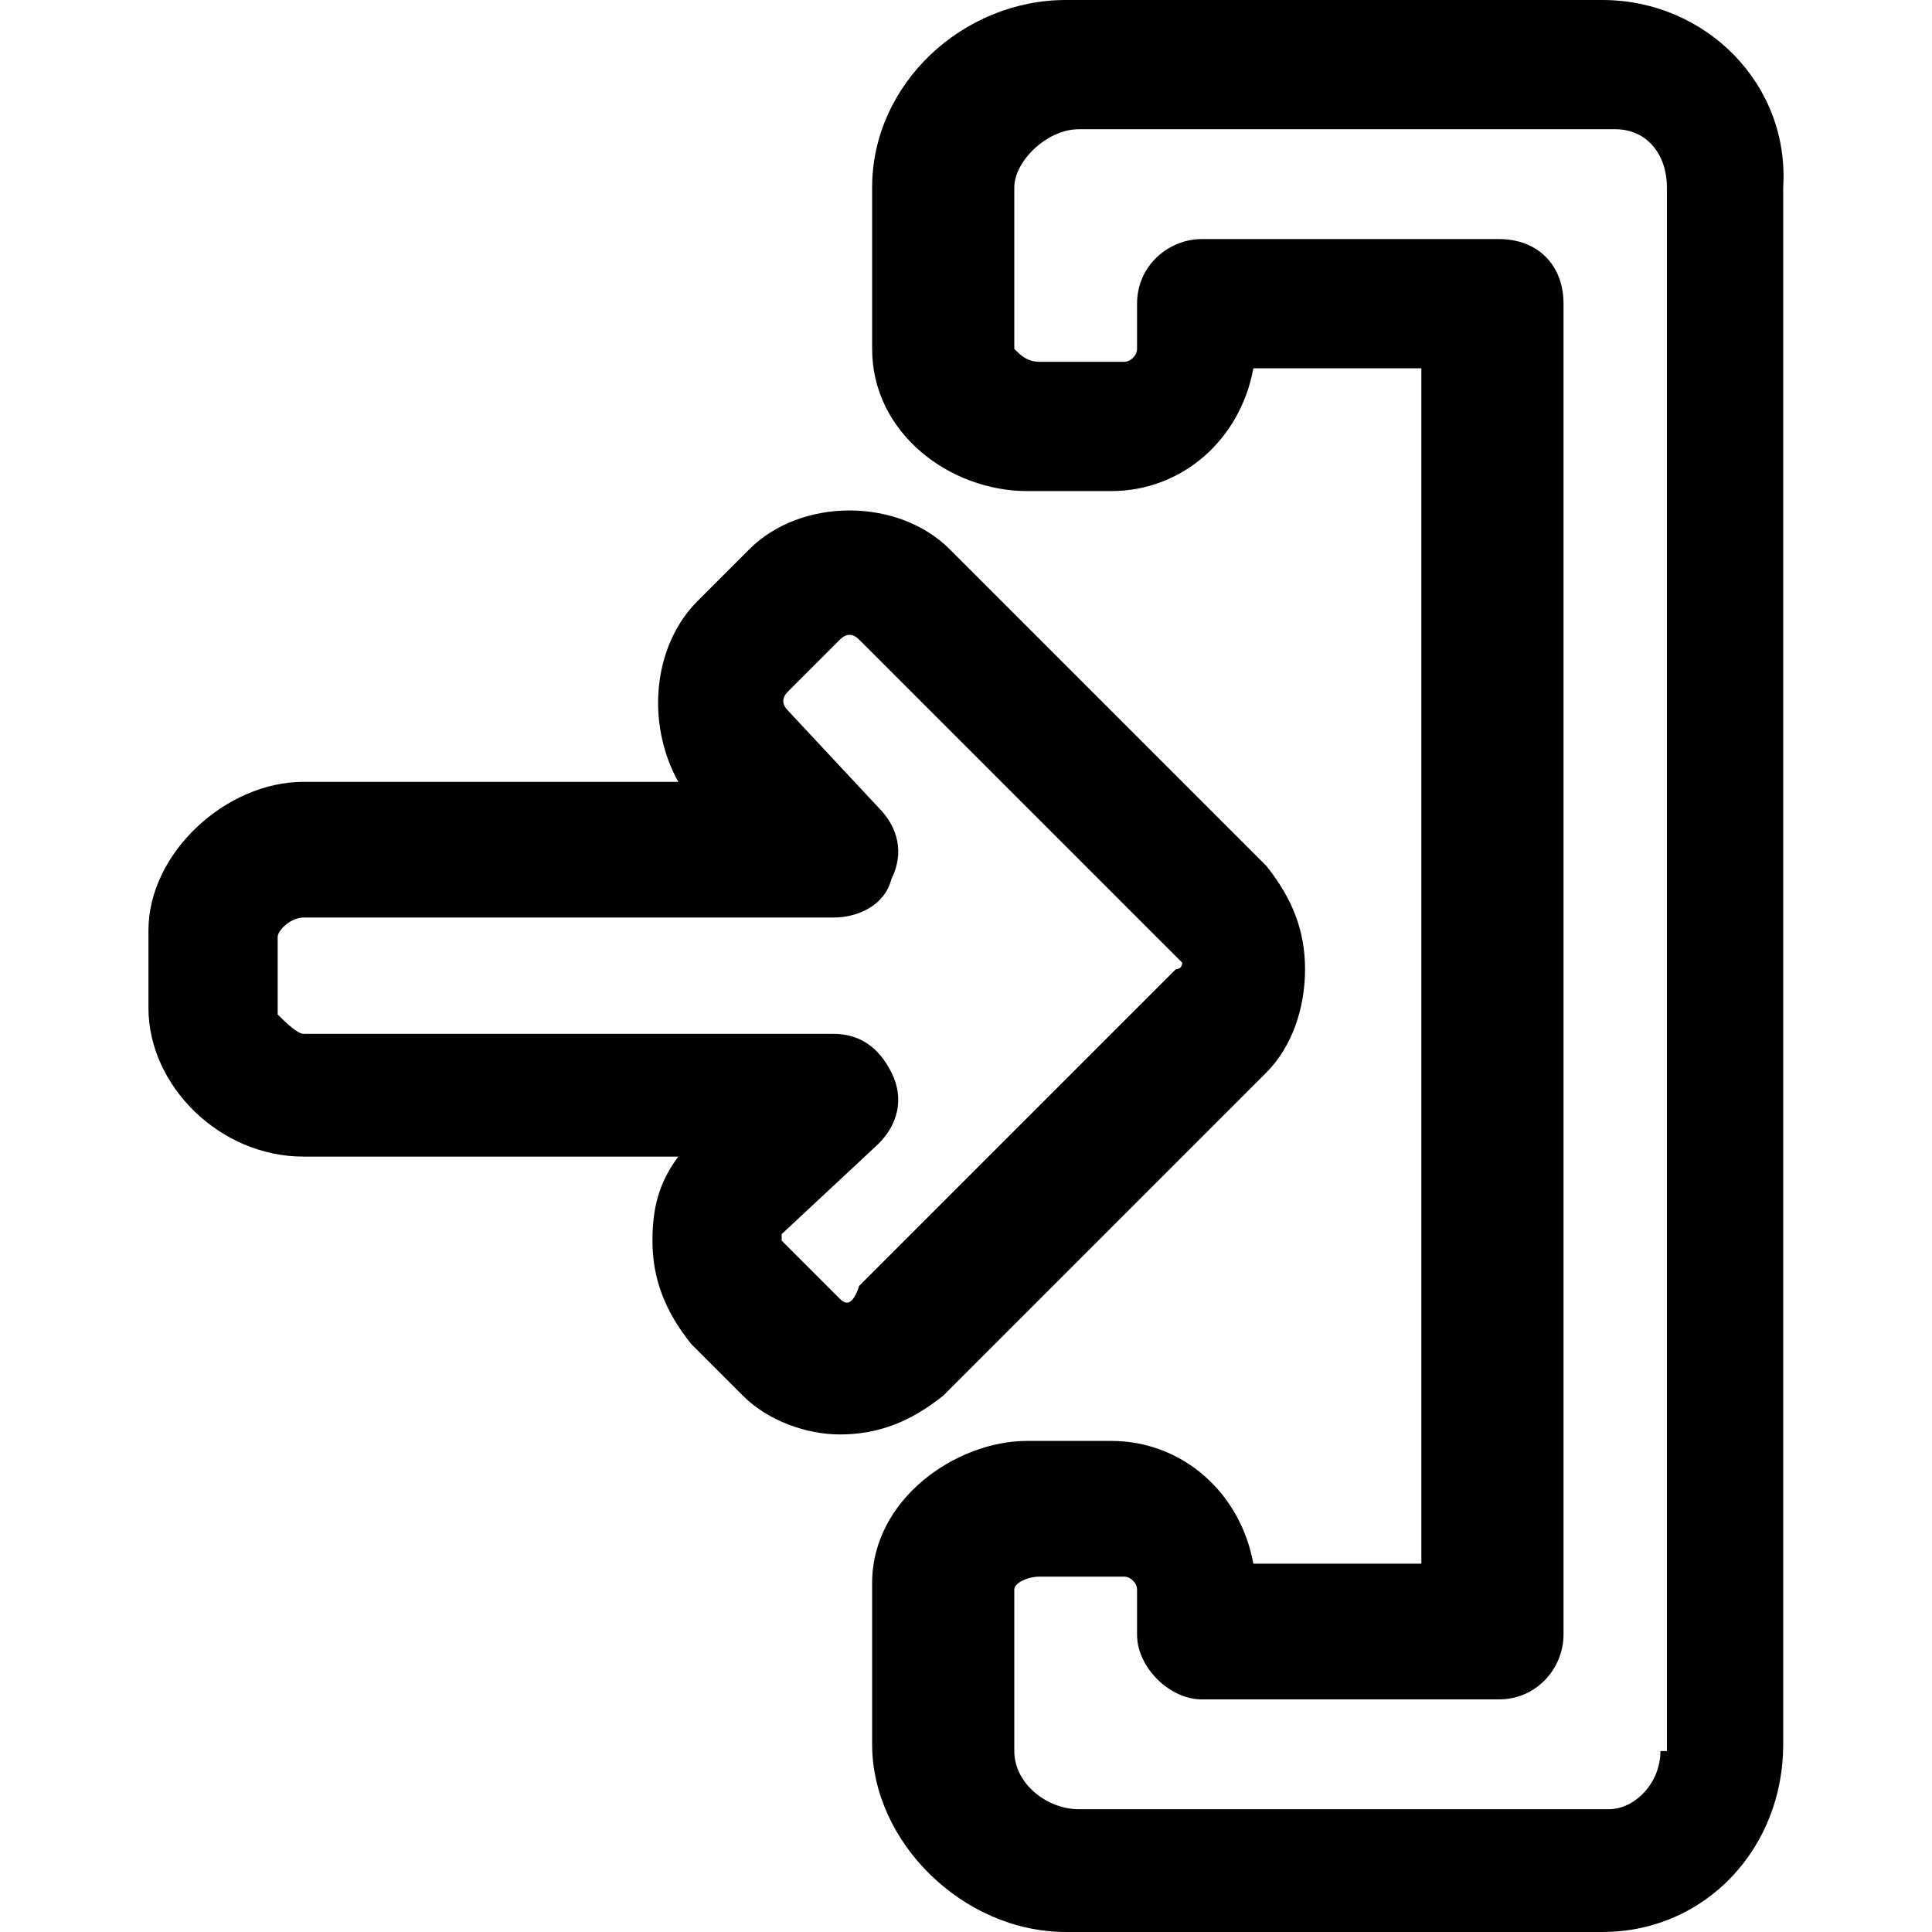 <?xml version="1.0" encoding="iso-8859-1"?>
<!-- Generator: Adobe Illustrator 19.0.0, SVG Export Plug-In . SVG Version: 6.00 Build 0)  -->
<svg version="1.1" id="Layer_1" xmlns="http://www.w3.org/2000/svg" xmlns:xlink="http://www.w3.org/1999/xlink" x="0px" y="0px"
	 viewBox="0 0 512.001 512.001" style="enable-background:new 0 0 512.001 512.001;" xml:space="preserve">
<g>
	<g>
		<path d="M424.623,0H282.496c-27.398,0-51.371,22.26-51.371,49.659v42.81c0,22.26,20.549,37.672,41.097,37.672h22.26
			c18.837,0,34.247-13.699,37.672-32.536h44.522v316.789h-44.522c-3.425-18.837-18.837-32.535-37.672-32.535h-22.26
			c-18.837,0-41.097,15.411-41.097,37.672v42.81c0,25.686,23.973,49.658,51.371,49.658h142.127c27.398,0,47.946-22.26,47.946-49.658
			V49.659C474.282,22.26,452.021,0,424.623,0z M441.746,464.054h-1.712c0,8.562-6.849,15.411-13.699,15.411h-1.713H285.921
			c-8.562,0-17.124-6.849-17.124-15.411v-42.81c0-1.713,3.425-3.425,6.849-3.425h22.26c1.713,0,3.425,1.713,3.425,3.425v11.987
			c0,8.562,8.562,17.124,17.124,17.124h78.769c10.274,0,17.124-8.562,17.124-17.124V80.481c0-10.274-6.849-17.124-17.124-17.124
			h-78.769c-8.562,0-17.124,6.849-17.124,17.124v11.986c0,1.712-1.713,3.425-3.425,3.425h-22.26c-3.425,0-5.137-1.712-6.849-3.425
			V49.659c0-6.849,8.562-15.412,17.124-15.412h142.127c8.562,0,13.699,6.849,13.699,15.412V464.054z"/>
	</g>
</g>
<g>
	<g>
		<path d="M335.579,229.458l-83.906-83.906c-13.699-13.699-39.384-13.699-53.083,0l-13.699,13.699
			c-11.986,11.986-13.699,32.535-5.138,47.946H80.436c-20.548,0-41.097,18.837-41.097,39.385v20.548
			c0,20.548,18.836,39.384,41.097,39.384h99.318c-5.138,6.849-6.849,13.699-6.849,22.26c0,10.274,3.425,18.837,10.274,27.398
			l13.699,13.699c6.849,6.849,17.124,10.274,25.686,10.274c10.274,0,18.837-3.425,27.398-10.274l85.618-85.619
			c6.849-6.849,10.274-17.124,10.274-27.398S342.429,238.019,335.579,229.458z M311.606,256.854L227.7,340.76
			c-1.713,5.139-3.425,5.139-5.138,3.427l-13.699-13.699l-1.713-1.713v-1.713l25.686-23.973c5.137-5.137,6.849-11.987,3.425-18.837
			s-8.562-10.274-15.411-10.274H80.436c-1.712,0-5.138-3.425-6.849-5.137v-20.549c0-1.713,3.425-5.138,6.849-5.138h140.415
			c6.849,0,13.699-3.425,15.411-10.274c3.425-6.849,1.713-13.699-3.425-18.837l-23.973-25.686c-1.713-1.713-1.713-3.425,0-5.138
			l13.699-13.699c1.713-1.713,3.425-1.713,5.138,0l83.906,83.906l1.713,1.713C313.319,255.141,313.319,256.854,311.606,256.854z"/>
	</g>
</g>
<g>
</g>
<g>
</g>
<g>
</g>
<g>
</g>
<g>
</g>
<g>
</g>
<g>
</g>
<g>
</g>
<g>
</g>
<g>
</g>
<g>
</g>
<g>
</g>
<g>
</g>
<g>
</g>
<g>
</g>
</svg>

